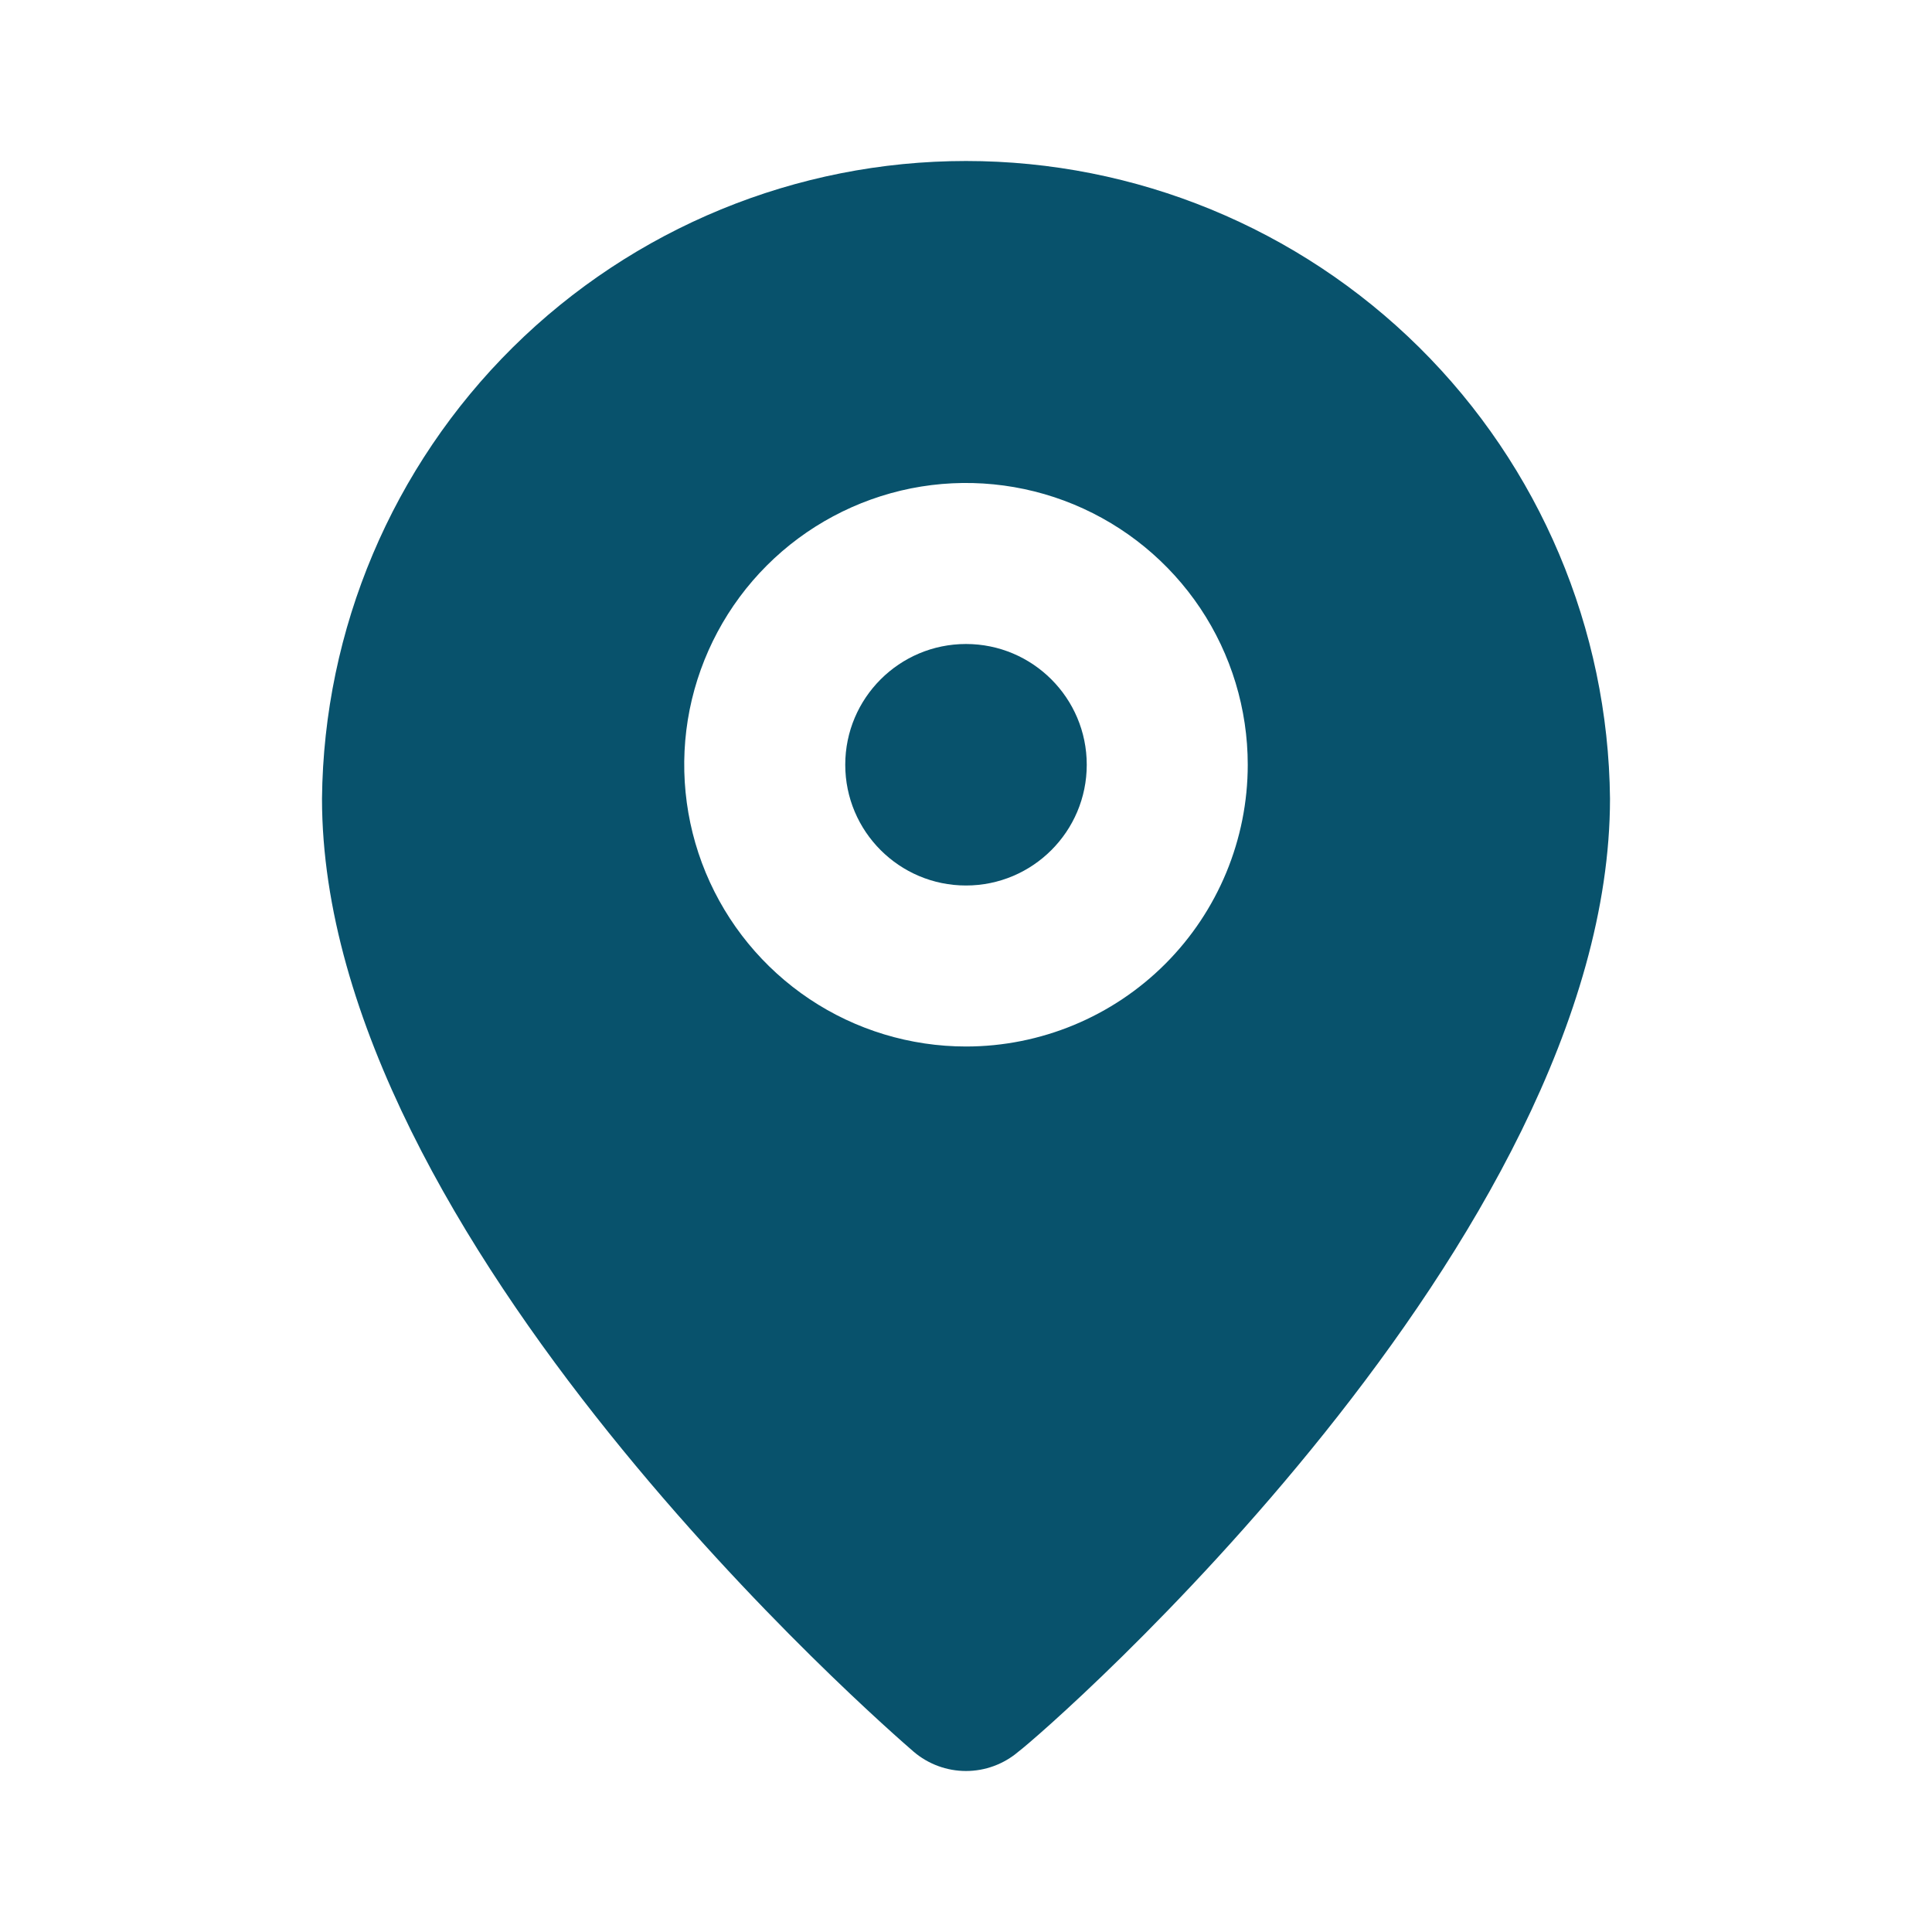<svg width="18" height="18" viewBox="0 0 18 18" fill="none" xmlns="http://www.w3.org/2000/svg">
<path d="M9 8.25C9.621 8.25 10.125 7.746 10.125 7.125C10.125 6.504 9.621 6 9 6C8.379 6 7.875 6.504 7.875 7.125C7.875 7.746 8.379 8.25 9 8.25Z" fill="#08526C"/>
<path d="M9 1.5C7.419 1.5 5.902 2.124 4.778 3.236C3.655 4.348 3.016 5.859 3 7.44C3 11.55 8.287 16.125 8.512 16.32C8.648 16.436 8.821 16.5 9 16.5C9.179 16.5 9.352 16.436 9.488 16.32C9.75 16.125 15 11.55 15 7.44C14.984 5.859 14.345 4.348 13.222 3.236C12.098 2.124 10.581 1.5 9 1.5ZM9 9.75C8.481 9.75 7.973 9.596 7.542 9.308C7.11 9.019 6.774 8.609 6.575 8.13C6.376 7.65 6.324 7.122 6.425 6.613C6.527 6.104 6.777 5.636 7.144 5.269C7.511 4.902 7.979 4.652 8.488 4.55C8.997 4.449 9.525 4.501 10.005 4.7C10.484 4.899 10.894 5.235 11.183 5.667C11.471 6.098 11.625 6.606 11.625 7.125C11.625 7.821 11.348 8.489 10.856 8.981C10.364 9.473 9.696 9.75 9 9.75Z" fill="#08526C"/>
</svg>
